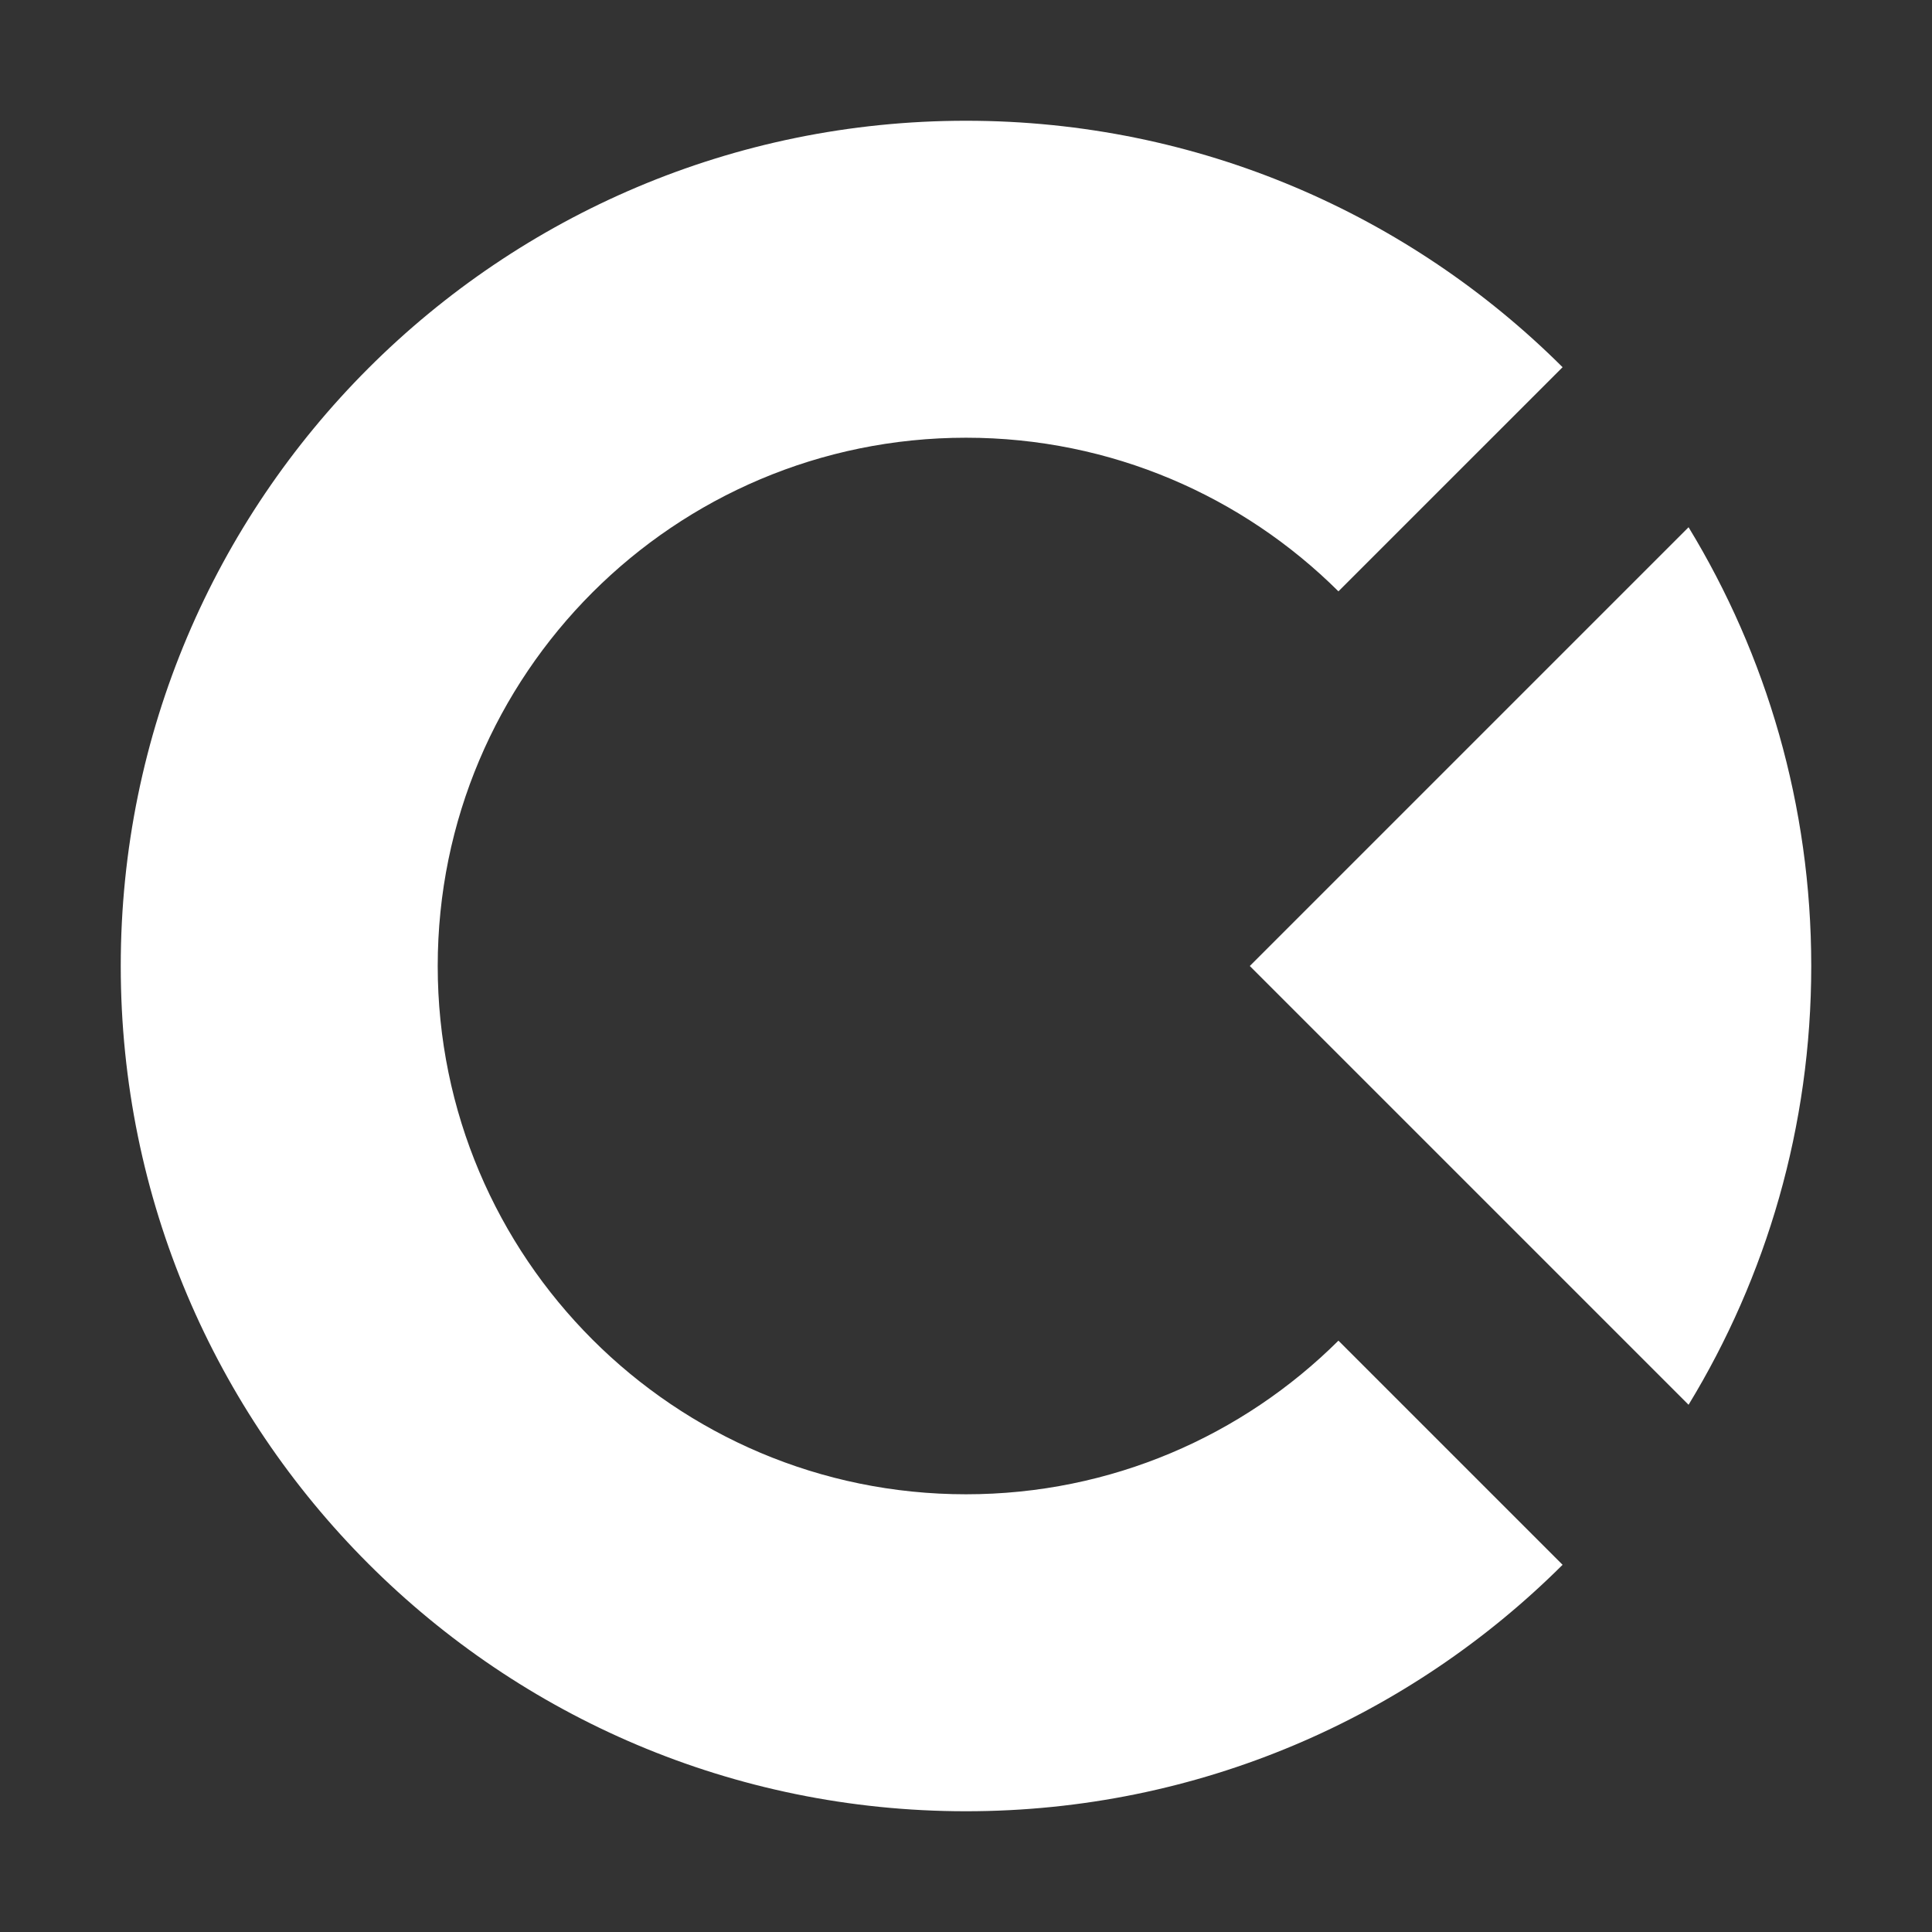 <svg width="48" height="48" viewBox="0 0 48 48" fill="none" xmlns="http://www.w3.org/2000/svg">
<rect x="0" y="0" width="48" height="48" fill="#333333" stroke="none"/>
<path d="M24 37.125C27.61 37.125 30.88 35.667 33.253 33.308L38.822 38.877C35.024 42.661 29.785 45 24 45C12.402 45 3 35.598 3 24C3 12.402 12.402 3 24 3C29.785 3 35.024 5.339 38.822 9.123L33.253 14.692C30.88 12.333 27.61 10.875 24 10.875C16.751 10.875 10.875 16.751 10.875 24C10.875 31.249 16.751 37.125 24 37.125Z" fill="white"/>
<path d="M31.051 24L41.952 13.099C43.886 16.277 45 20.008 45 24C45 27.992 43.886 31.724 41.952 34.901L31.051 24Z" fill="white"/>
</svg>
